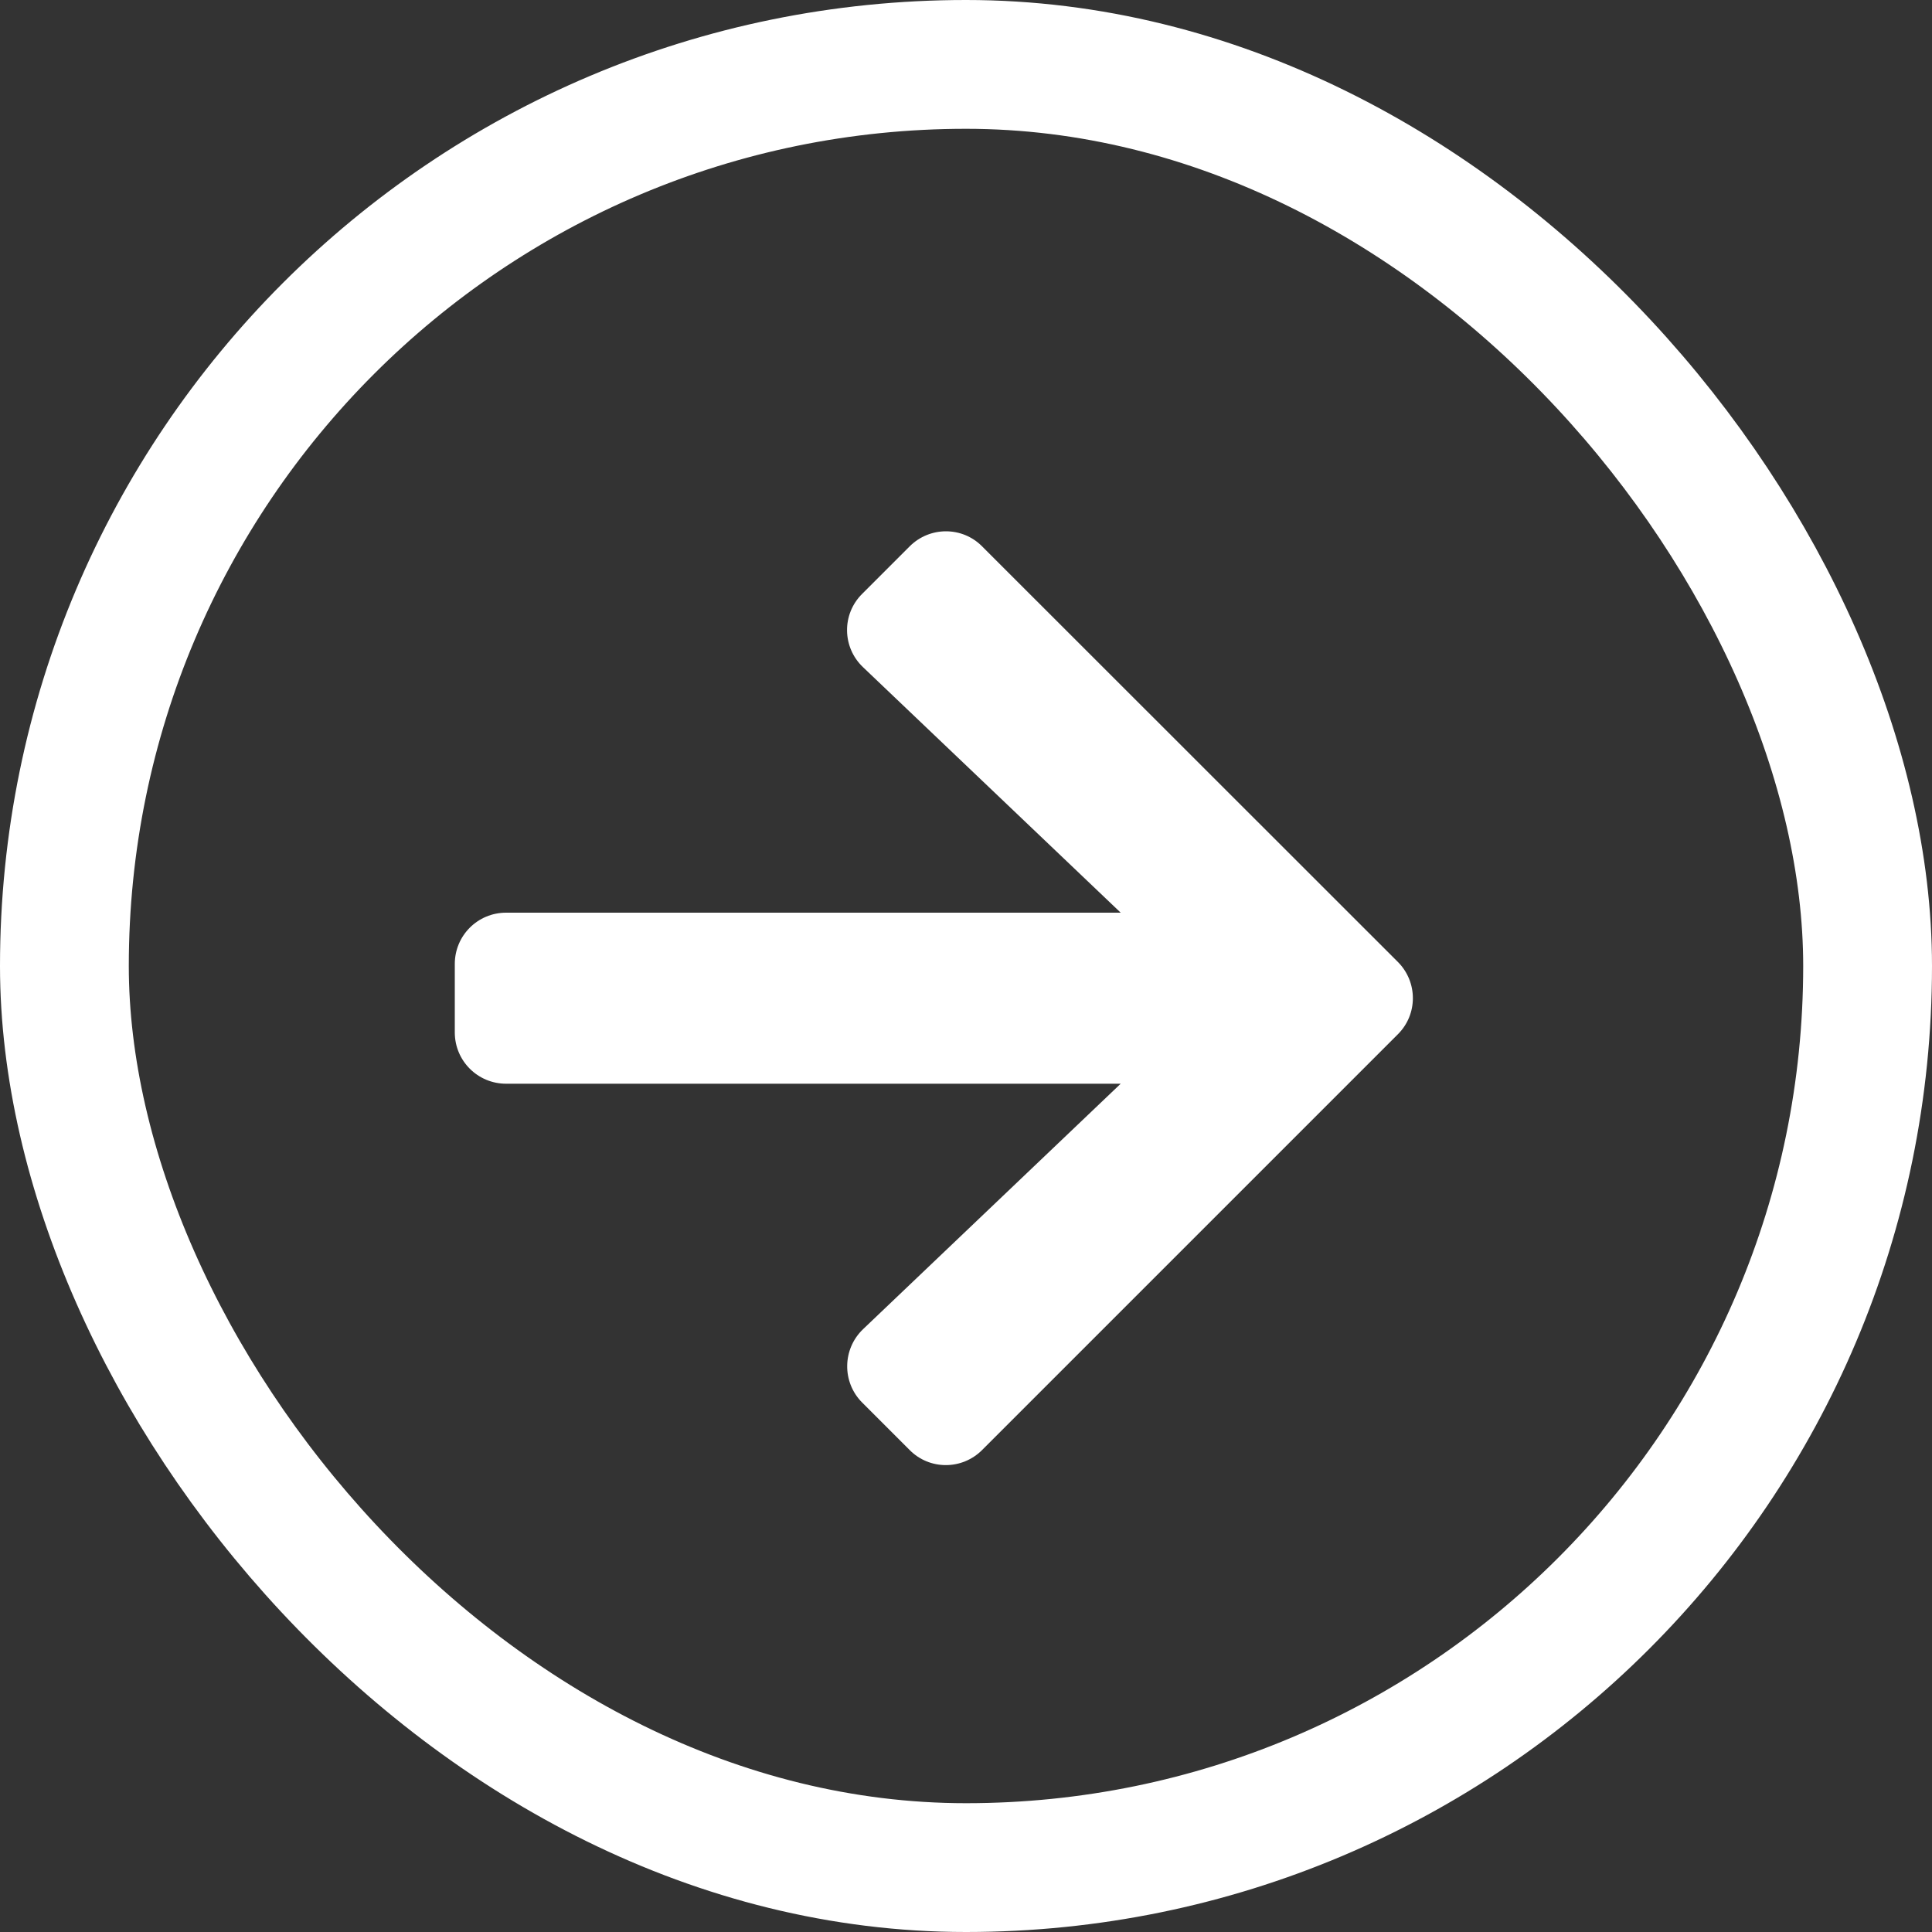 <svg width="30" height="30" viewBox="0 0 30 30" fill="none" xmlns="http://www.w3.org/2000/svg">
<rect x="0" y="0" width="30" height="30" fill="#333333" stroke="none"/>
<rect x="1" y="1" width="28" height="28" rx="14" stroke="white" stroke-width="2"/>
<path d="M13.388 9.221L14.125 8.484C14.437 8.172 14.942 8.172 15.25 8.484L21.705 14.936C22.017 15.248 22.017 15.752 21.705 16.061L15.25 22.516C14.938 22.828 14.434 22.828 14.125 22.516L13.388 21.779C13.072 21.463 13.079 20.949 13.401 20.64L17.402 16.828H7.859C7.418 16.828 7.062 16.473 7.062 16.031V14.969C7.062 14.527 7.418 14.172 7.859 14.172H17.402L13.401 10.36C13.076 10.051 13.069 9.537 13.388 9.221Z" fill="white"/>
</svg>
